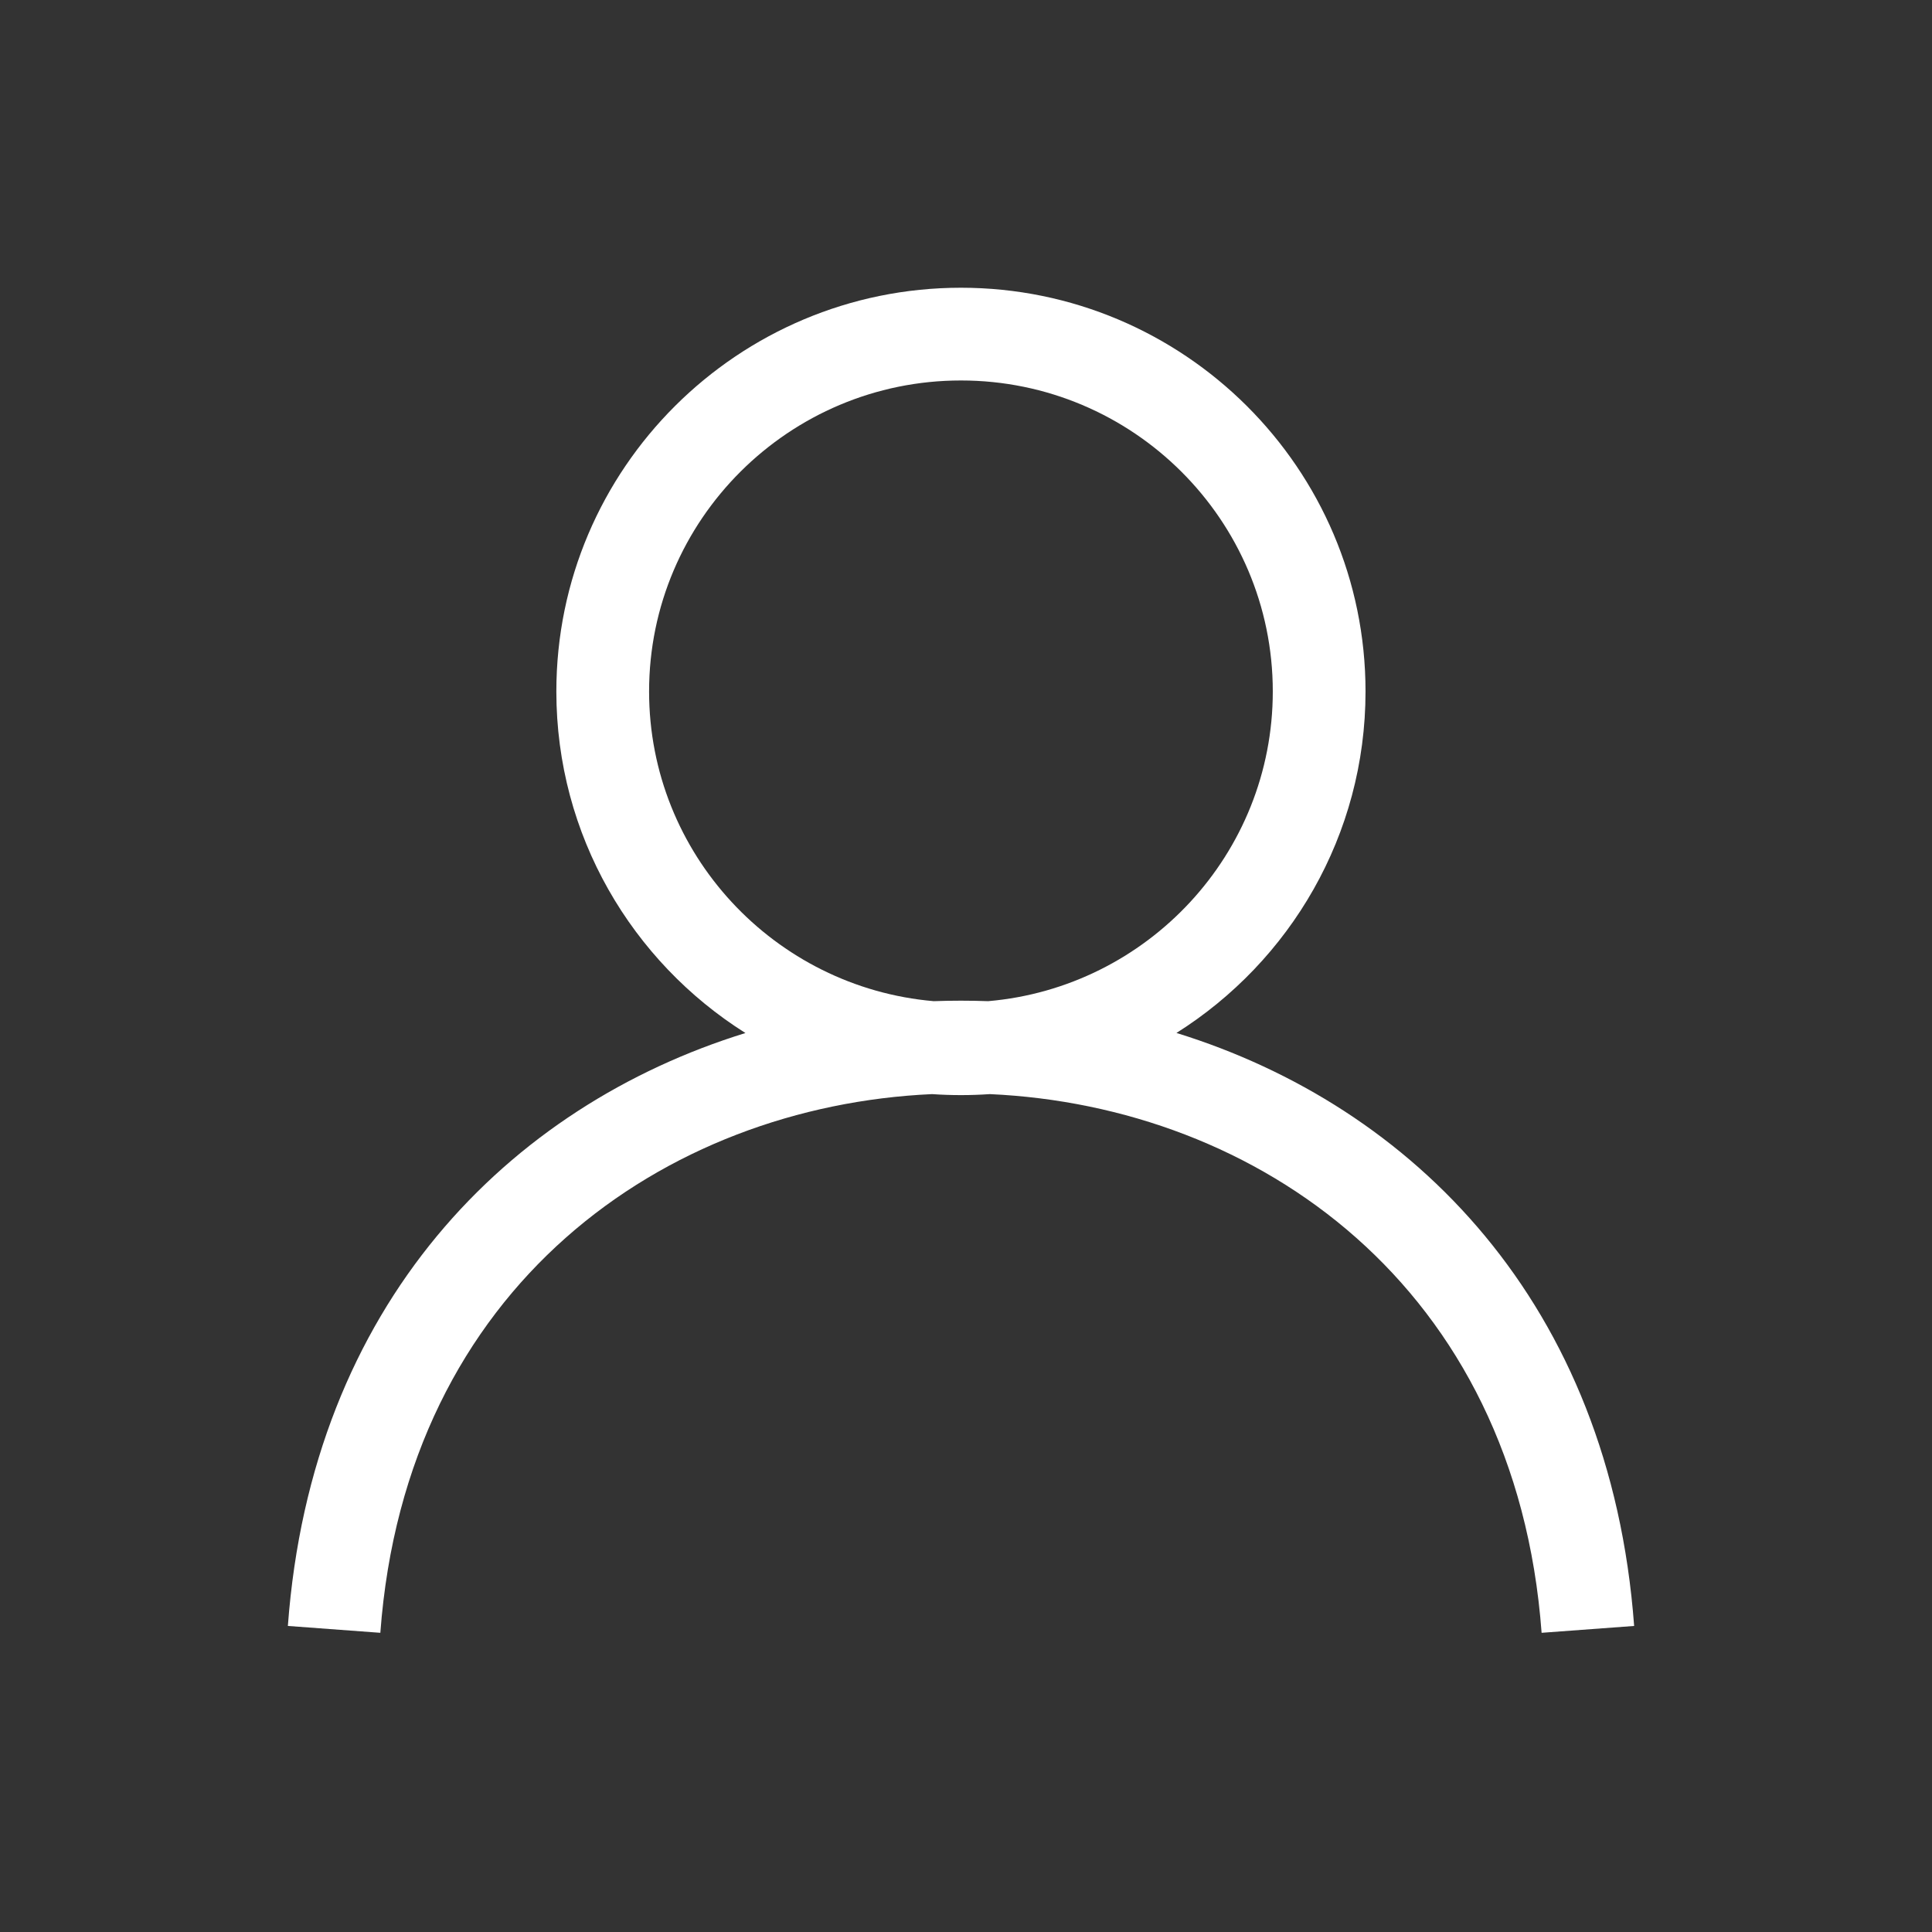<svg width="29" height="29" viewBox="0 0 29 29" fill="none" xmlns="http://www.w3.org/2000/svg">
<rect x="0" y="0" width="29" height="29" fill="#333333" stroke="none"/>
<path fill-rule="evenodd" clip-rule="evenodd" d="M14.424 4.319C11.08 4.319 8.351 7.03 8.351 10.379C8.351 12.539 9.486 14.433 11.189 15.506C7.638 16.605 4.678 19.571 4.321 24.406L5.709 24.509C6.094 19.299 9.982 16.604 13.991 16.423C14.134 16.433 14.278 16.438 14.424 16.438C14.569 16.438 14.714 16.433 14.857 16.423C18.867 16.604 22.755 19.299 23.14 24.509L24.529 24.406C24.171 19.571 21.211 16.604 17.659 15.505C19.362 14.432 20.497 12.538 20.497 10.379C20.497 7.03 17.768 4.319 14.424 4.319ZM14.832 15.028C17.222 14.822 19.105 12.817 19.105 10.379C19.105 7.803 17.004 5.711 14.424 5.711C11.844 5.711 9.743 7.803 9.743 10.379C9.743 12.817 11.626 14.822 14.016 15.028C14.288 15.018 14.56 15.018 14.832 15.028Z" fill="white"/>
</svg>
